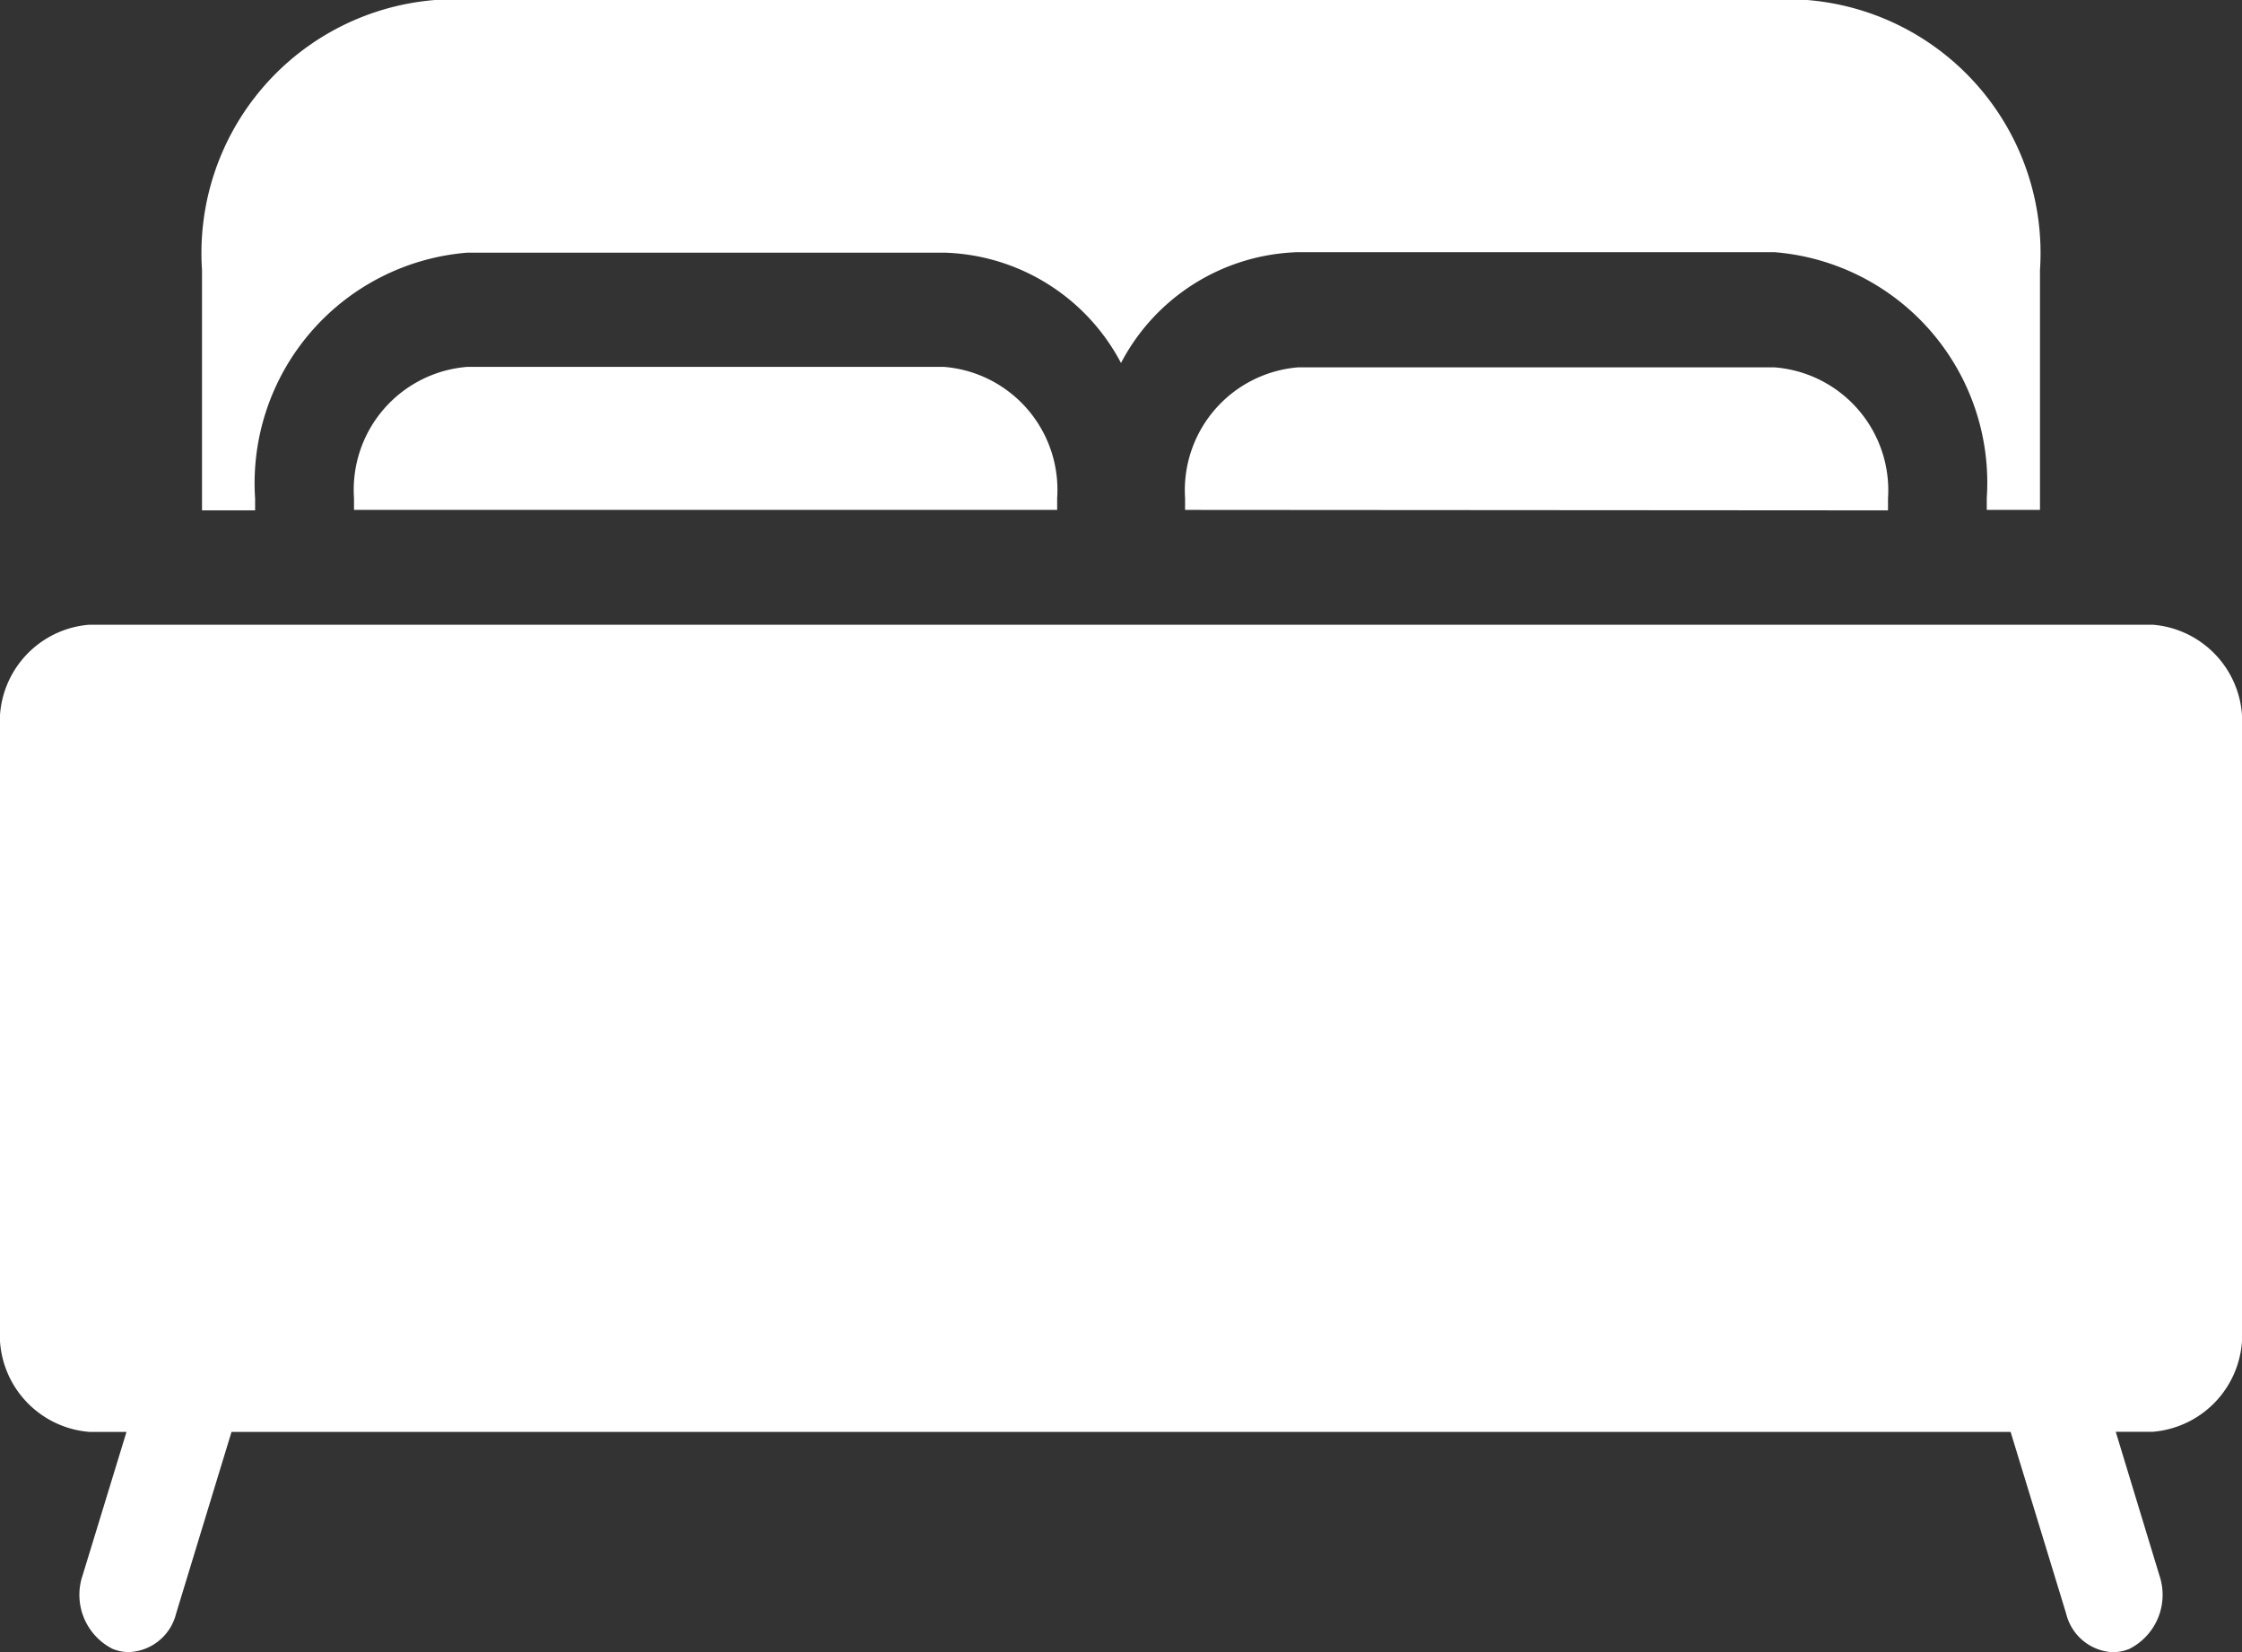 <svg xmlns="http://www.w3.org/2000/svg" width="19" height="14" viewBox="0 0 19 14">
  <rect x="0" y="0" width="19" height="14" fill="#333333" stroke="none"/>
  <path id="icon_bedroom" data-name="icon bedroom" d="M17.51,13.675l-.471-1.541H1.962l-.47,1.541a.429.429,0,0,1-.4.325.368.368,0,0,1-.139-.028A.513.513,0,0,1,.7,13.35l.372-1.216H.756A.825.825,0,0,1,0,11.257V6.171a.824.824,0,0,1,.756-.877H18.244A.824.824,0,0,1,19,6.171v5.085a.825.825,0,0,1-.756.877H17.93L18.3,13.35a.513.513,0,0,1-.255.623.374.374,0,0,1-.14.028A.428.428,0,0,1,17.51,13.675Zm-.673-9.354v-.1a1.959,1.959,0,0,0-1.8-2.084H11a1.75,1.75,0,0,0-1.5.939A1.748,1.748,0,0,0,8,2.141H3.962a1.96,1.96,0,0,0-1.8,2.084v.1h-.45V2.288A2.151,2.151,0,0,1,3.687,0H15.314a2.151,2.151,0,0,1,1.974,2.288V4.321Zm-6.794,0v-.1A1.045,1.045,0,0,1,11,3.113h4.038A1.045,1.045,0,0,1,16,4.225v.1ZM3,4.321v-.1a1.045,1.045,0,0,1,.959-1.112H8a1.045,1.045,0,0,1,.959,1.112v.1Z" fill="#fff"/>
</svg>
